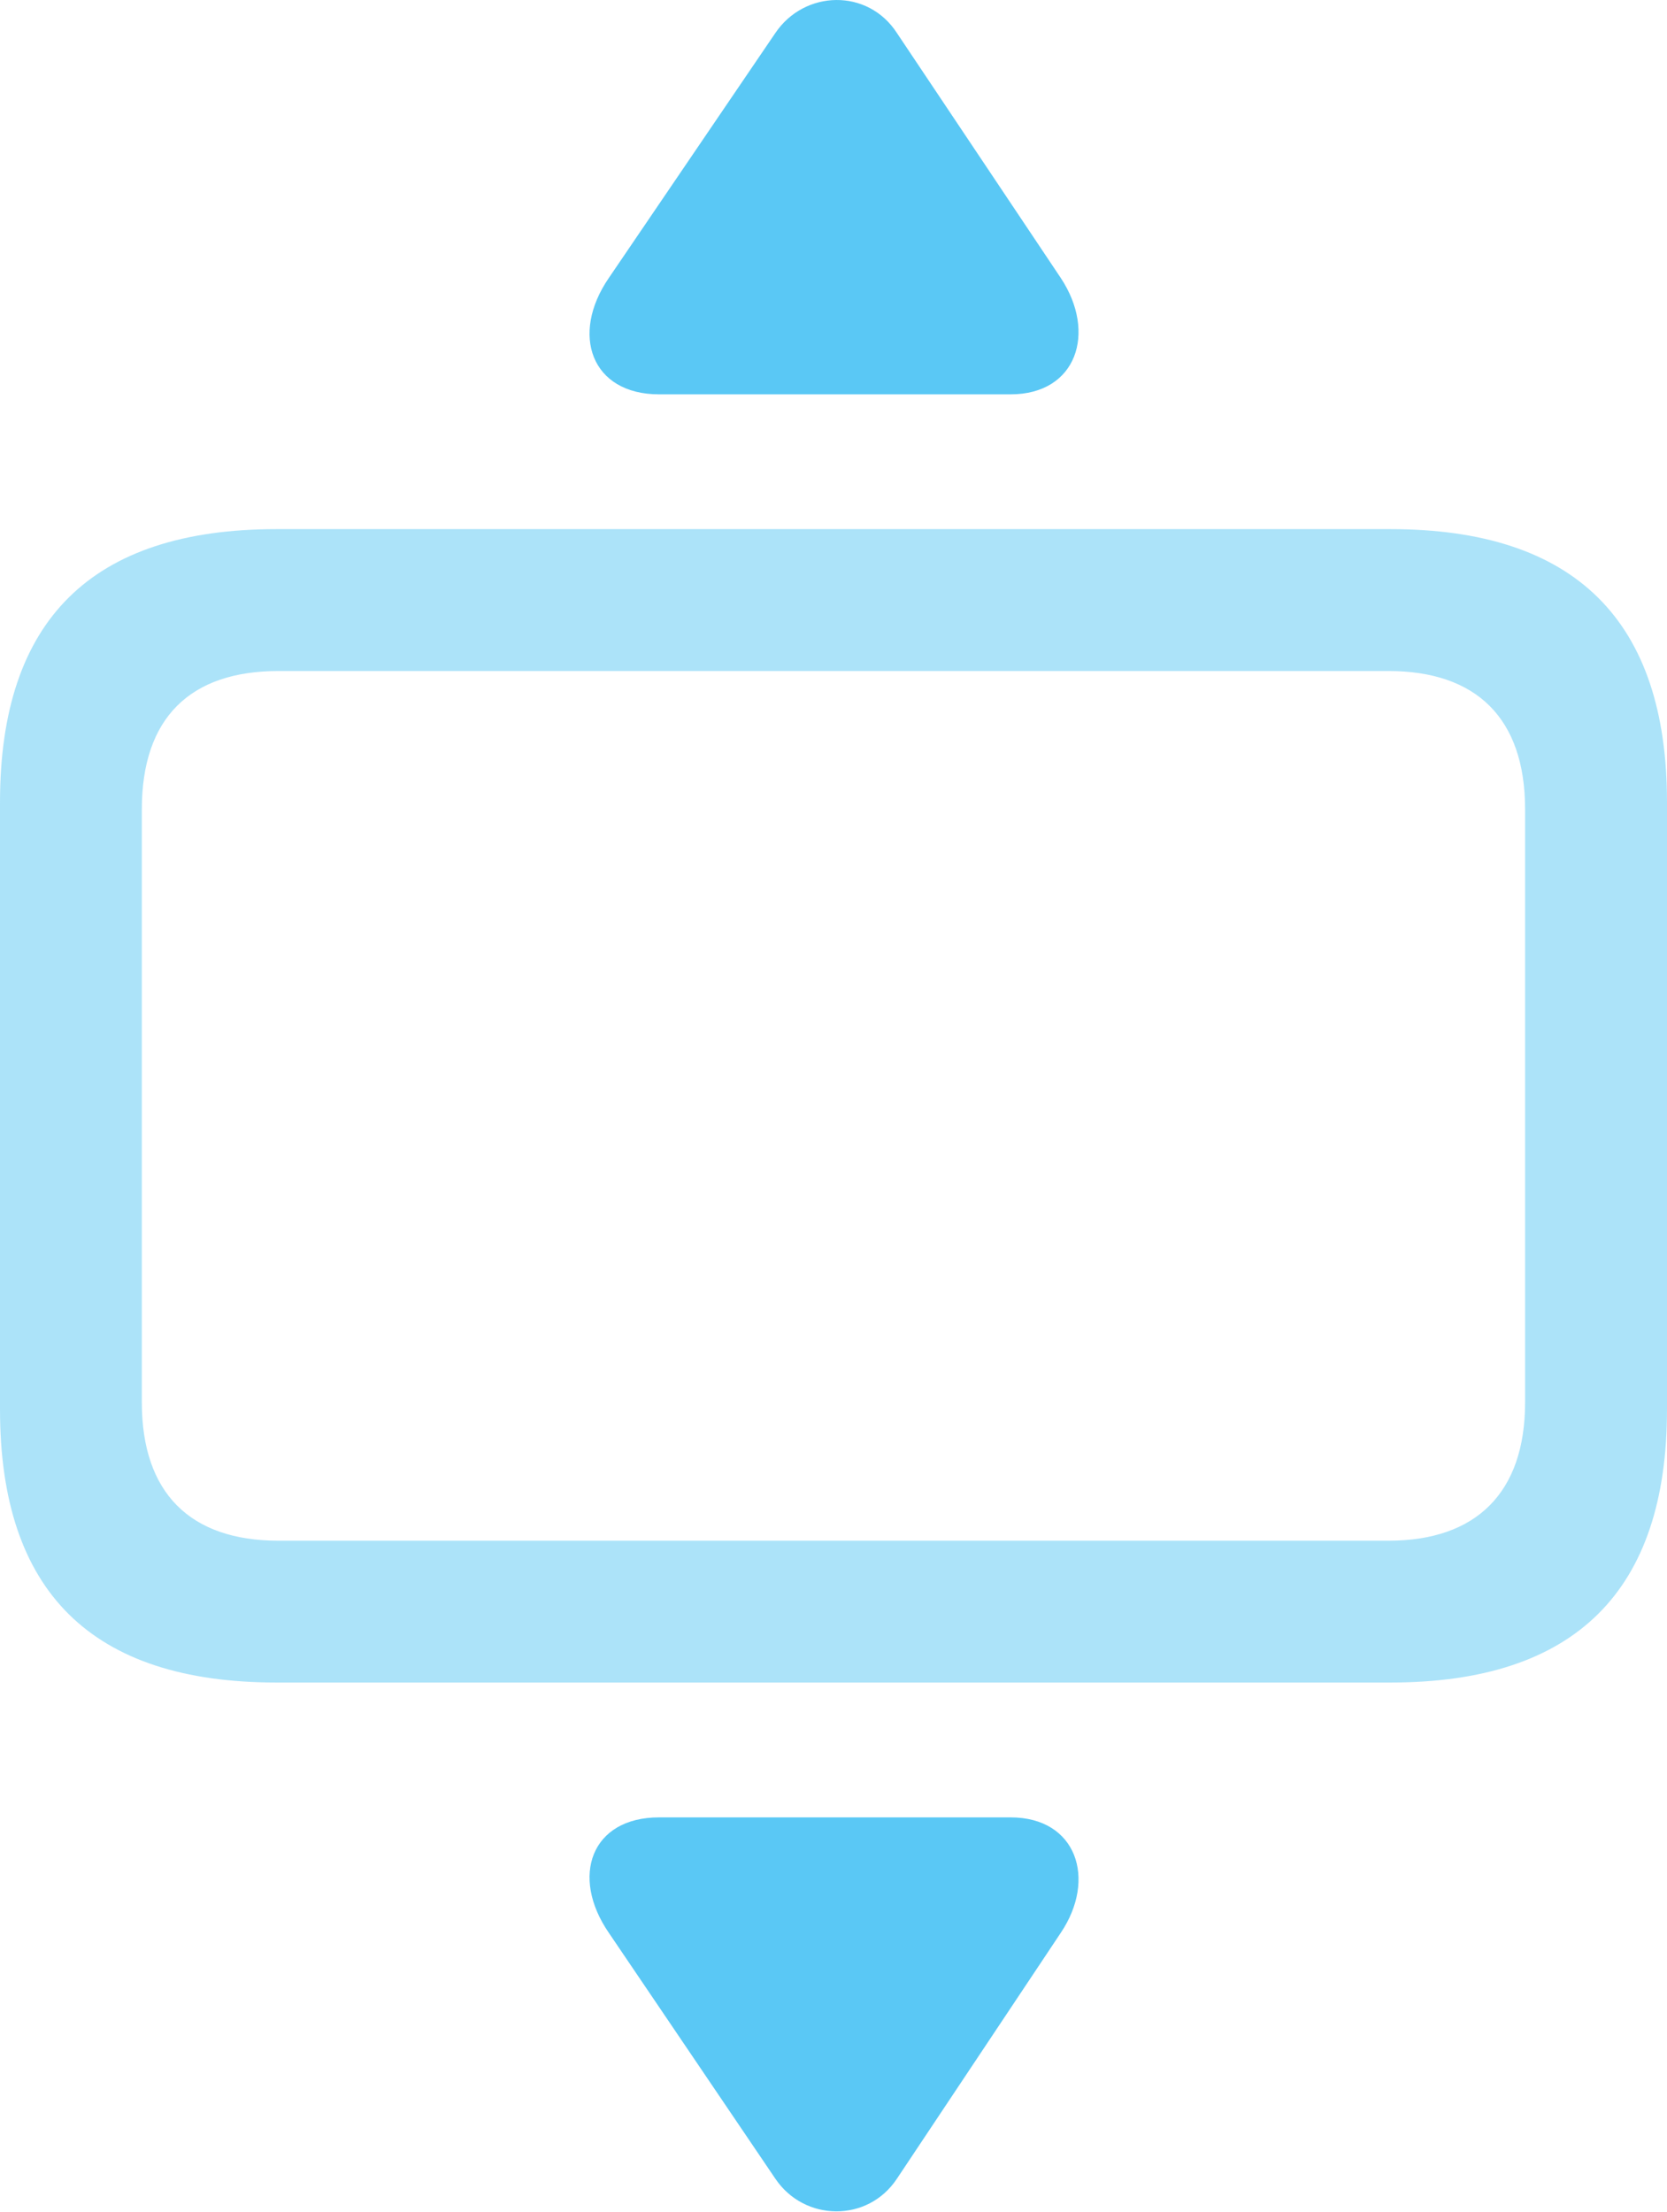 <?xml version="1.0" encoding="UTF-8"?>
<!--Generator: Apple Native CoreSVG 175.5-->
<!DOCTYPE svg
PUBLIC "-//W3C//DTD SVG 1.1//EN"
       "http://www.w3.org/Graphics/SVG/1.1/DTD/svg11.dtd">
<svg version="1.1" xmlns="http://www.w3.org/2000/svg" xmlns:xlink="http://www.w3.org/1999/xlink" width="23.096" height="30.64">
 <g>
  <rect height="30.64" opacity="0" width="23.096" x="0" y="0"/>
  <path d="M3.833 23.309L19.263 23.309C21.826 23.309 23.096 22.04 23.096 19.525L23.096 11.114C23.096 8.6 21.826 7.33 19.263 7.33L3.833 7.33C1.27 7.33 0 8.588 0 11.114L0 19.525C0 22.052 1.27 23.309 3.833 23.309ZM3.857 21.344C2.637 21.344 1.965 20.685 1.965 19.427L1.965 11.212C1.965 9.943 2.637 9.296 3.857 9.296L19.238 9.296C20.447 9.296 21.13 9.943 21.13 11.212L21.13 19.427C21.13 20.685 20.447 21.344 19.238 21.344Z" fill="#5ac8f5" fill-opacity="0.5"/>
  <path d="M14.697 3.851L12.427 0.458C12.024-0.165 11.145-0.14 10.742 0.458L8.435 3.851C7.898 4.633 8.191 5.463 9.131 5.463L14.002 5.463C14.917 5.463 15.198 4.608 14.697 3.851ZM14.697 26.776C15.198 26.032 14.917 25.177 14.002 25.177L9.131 25.177C8.191 25.177 7.898 25.995 8.435 26.776L10.742 30.182C11.145 30.78 12.024 30.792 12.427 30.182Z" fill="#5ac8f5"/>
 </g>
</svg>
